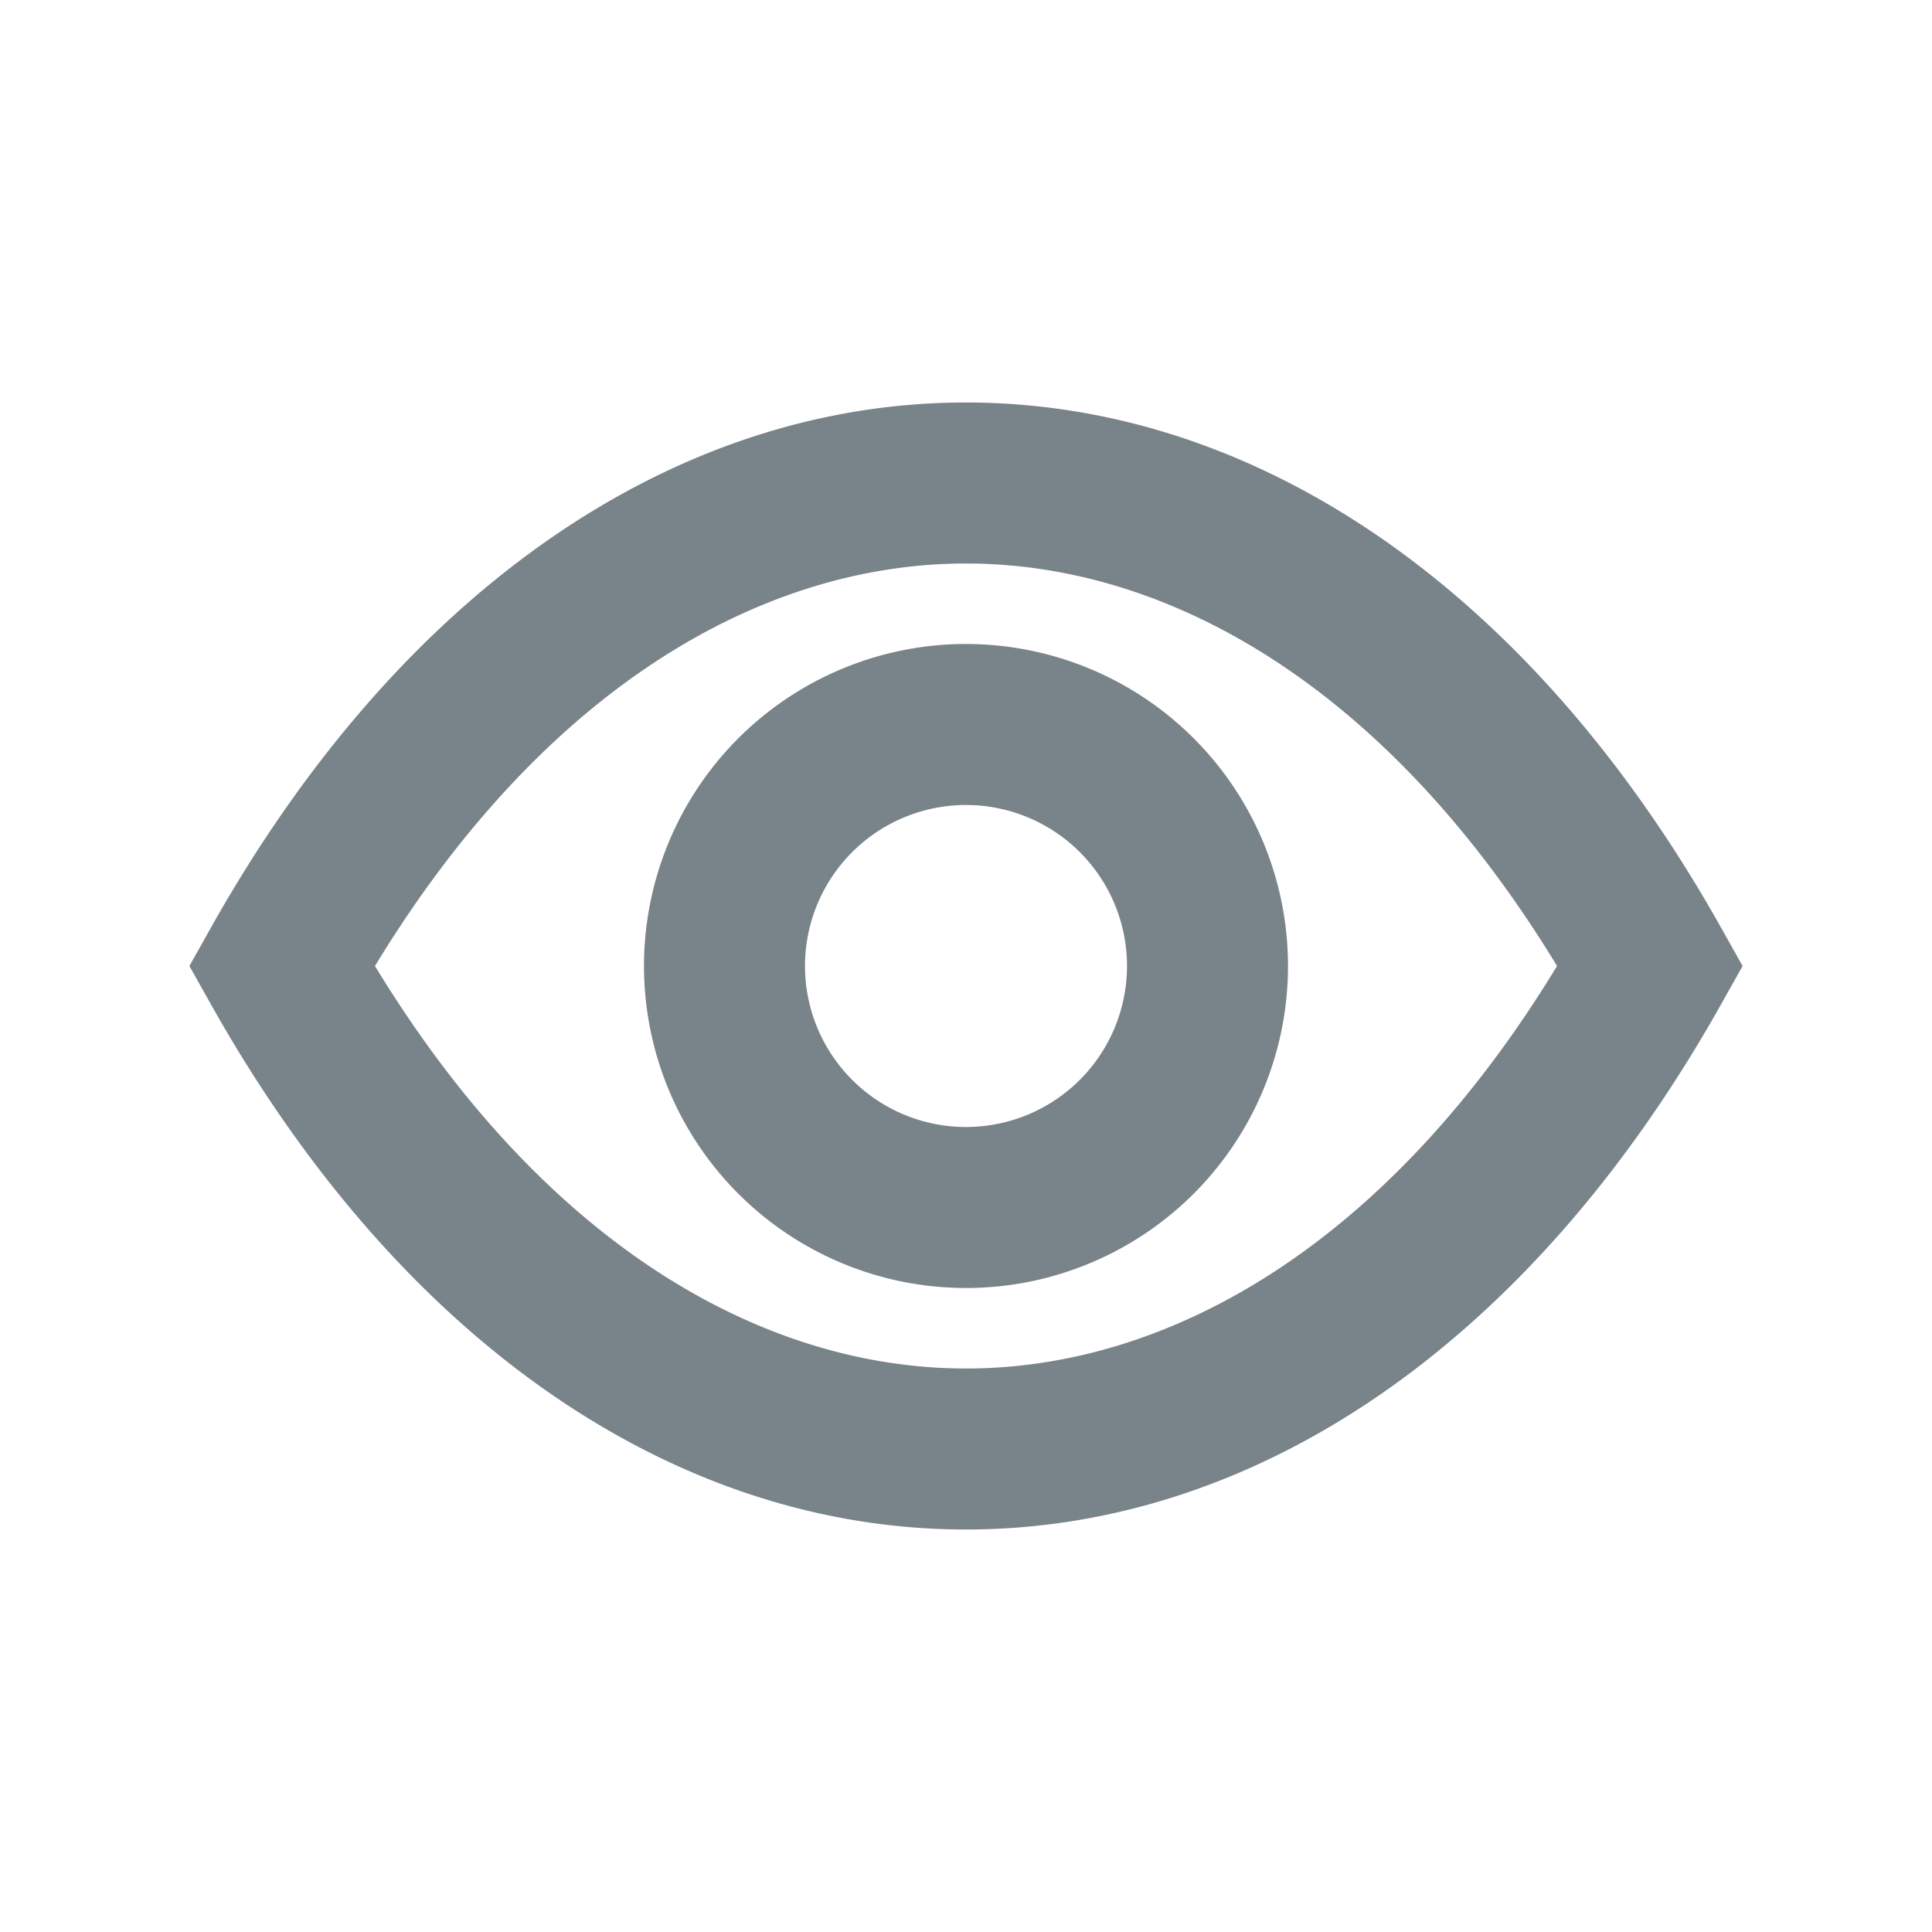 <svg width="24" height="24" fill="none" xmlns="http://www.w3.org/2000/svg"><path fill-rule="evenodd" clip-rule="evenodd" d="M12 17c-2.54 0-5.246-1.553-7.342-5C6.754 8.553 9.46 7 12 7s5.246 1.553 7.342 5c-2.096 3.447-4.802 5-7.342 5zm9.372-5.49C19.004 7.3 15.592 5 12 5c-3.593 0-7.004 2.3-9.372 6.51l-.275.49.275.49C4.996 16.7 8.408 19 12 19c3.593 0 7.004-2.3 9.372-6.51l.275-.49-.275-.49zM10 12a2 2 0 114 0 2 2 0 01-4 0zm2-4a4 4 0 100 8 4 4 0 000-8z" fill="#79838A"/></svg>